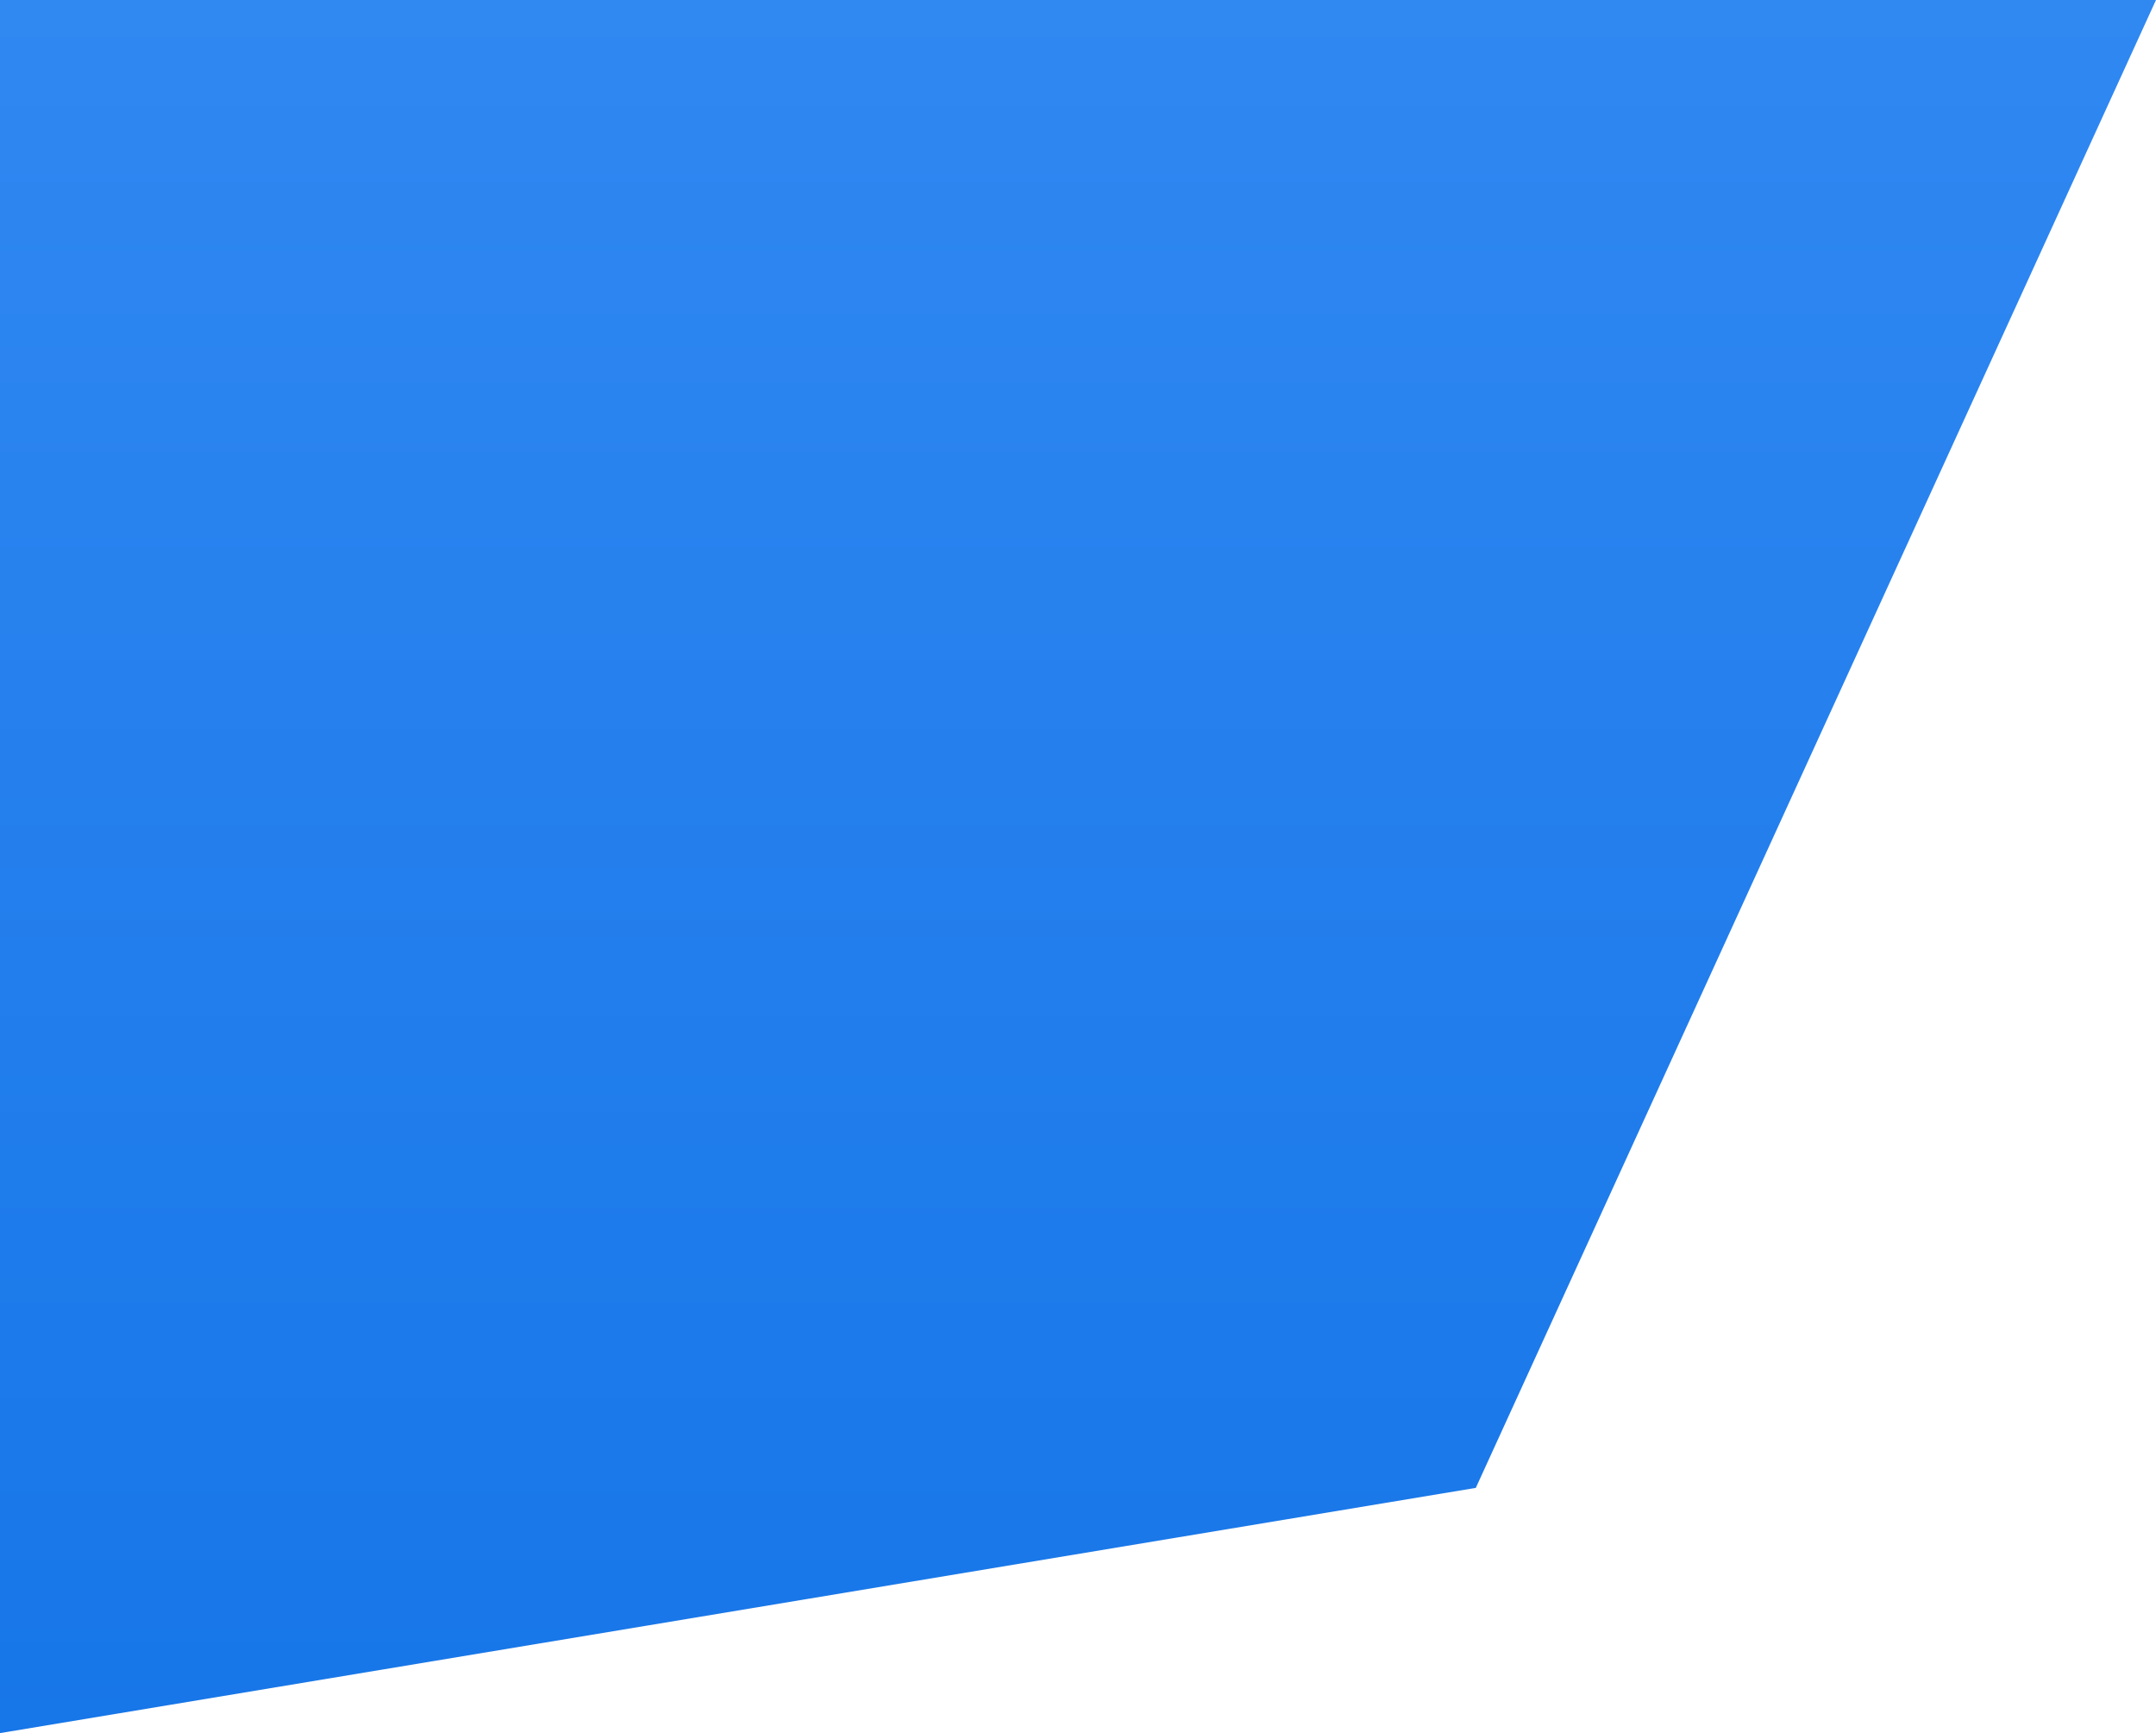 <svg width="2027" height="1629" viewBox="0 0 2027 1629" fill="none" xmlns="http://www.w3.org/2000/svg">
<path d="M1387.5 1398.5L2027 0H1958.86H0V814.429V1629L1387.5 1398.5Z" fill="url(#paint0_linear)"/>
<defs>
<linearGradient id="paint0_linear" x1="1674.83" y1="-258.165" x2="1674.83" y2="1629" gradientUnits="userSpaceOnUse">
<stop stop-color="#348BF3"/>
<stop offset="1" stop-color="#1776E8"/>
</linearGradient>
</defs>
</svg>
